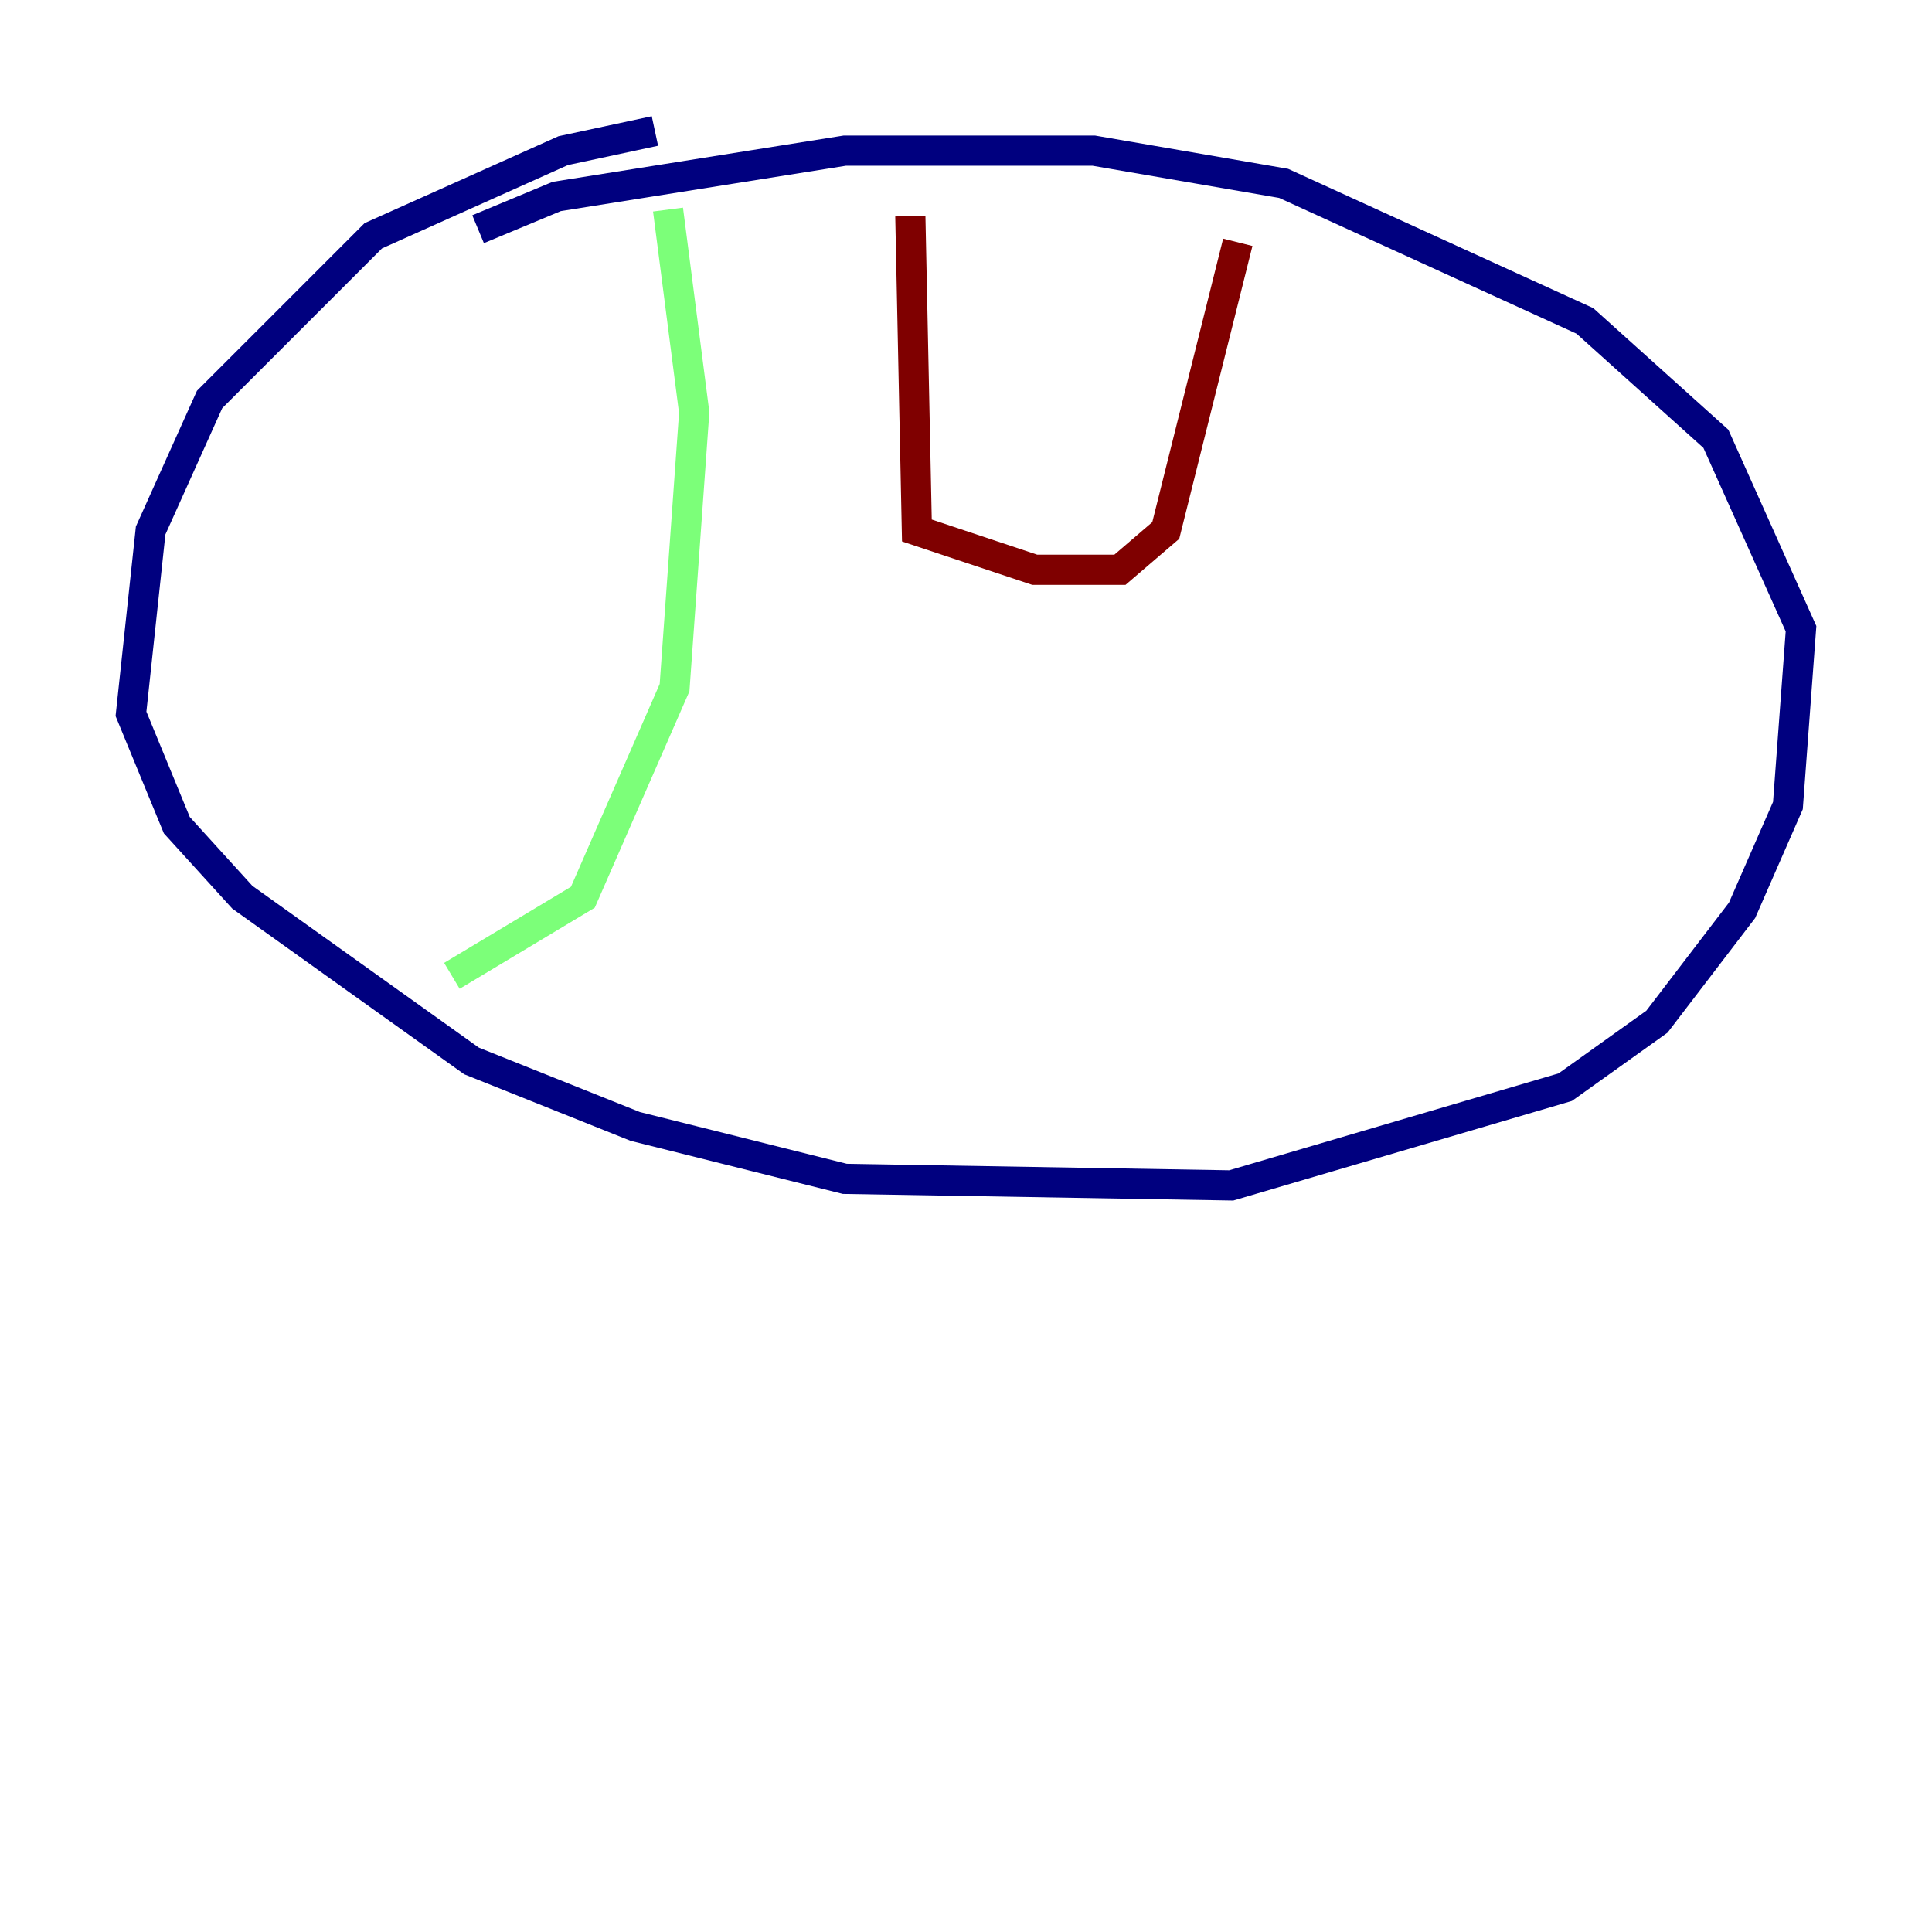 <?xml version="1.0" encoding="utf-8" ?>
<svg baseProfile="tiny" height="128" version="1.2" viewBox="0,0,128,128" width="128" xmlns="http://www.w3.org/2000/svg" xmlns:ev="http://www.w3.org/2001/xml-events" xmlns:xlink="http://www.w3.org/1999/xlink"><defs /><polyline fill="none" points="43.39,8.678 37.315,9.98 24.732,15.62 13.885,26.468 9.98,35.146 8.678,47.295 11.715,54.671 16.054,59.444 31.241,70.291 42.088,74.63 55.973,78.102 81.573,78.536 103.702,72.027 109.776,67.688 115.417,60.312 118.454,53.37 119.322,41.654 113.681,29.071 105.003,21.261 85.044,12.149 72.461,9.98 55.973,9.98 36.881,13.017 31.675,15.186" stroke="#00007f" stroke-width="2" /><polyline fill="none" points="44.258,13.885 45.993,27.336 44.691,45.559 38.617,59.444 29.939,64.651" stroke="#7cff79" stroke-width="2" /><polyline fill="none" points="60.312,14.319 60.746,35.146 68.556,37.749 74.197,37.749 77.234,35.146 82.007,16.054" stroke="#7f0000" stroke-width="2" /></svg>